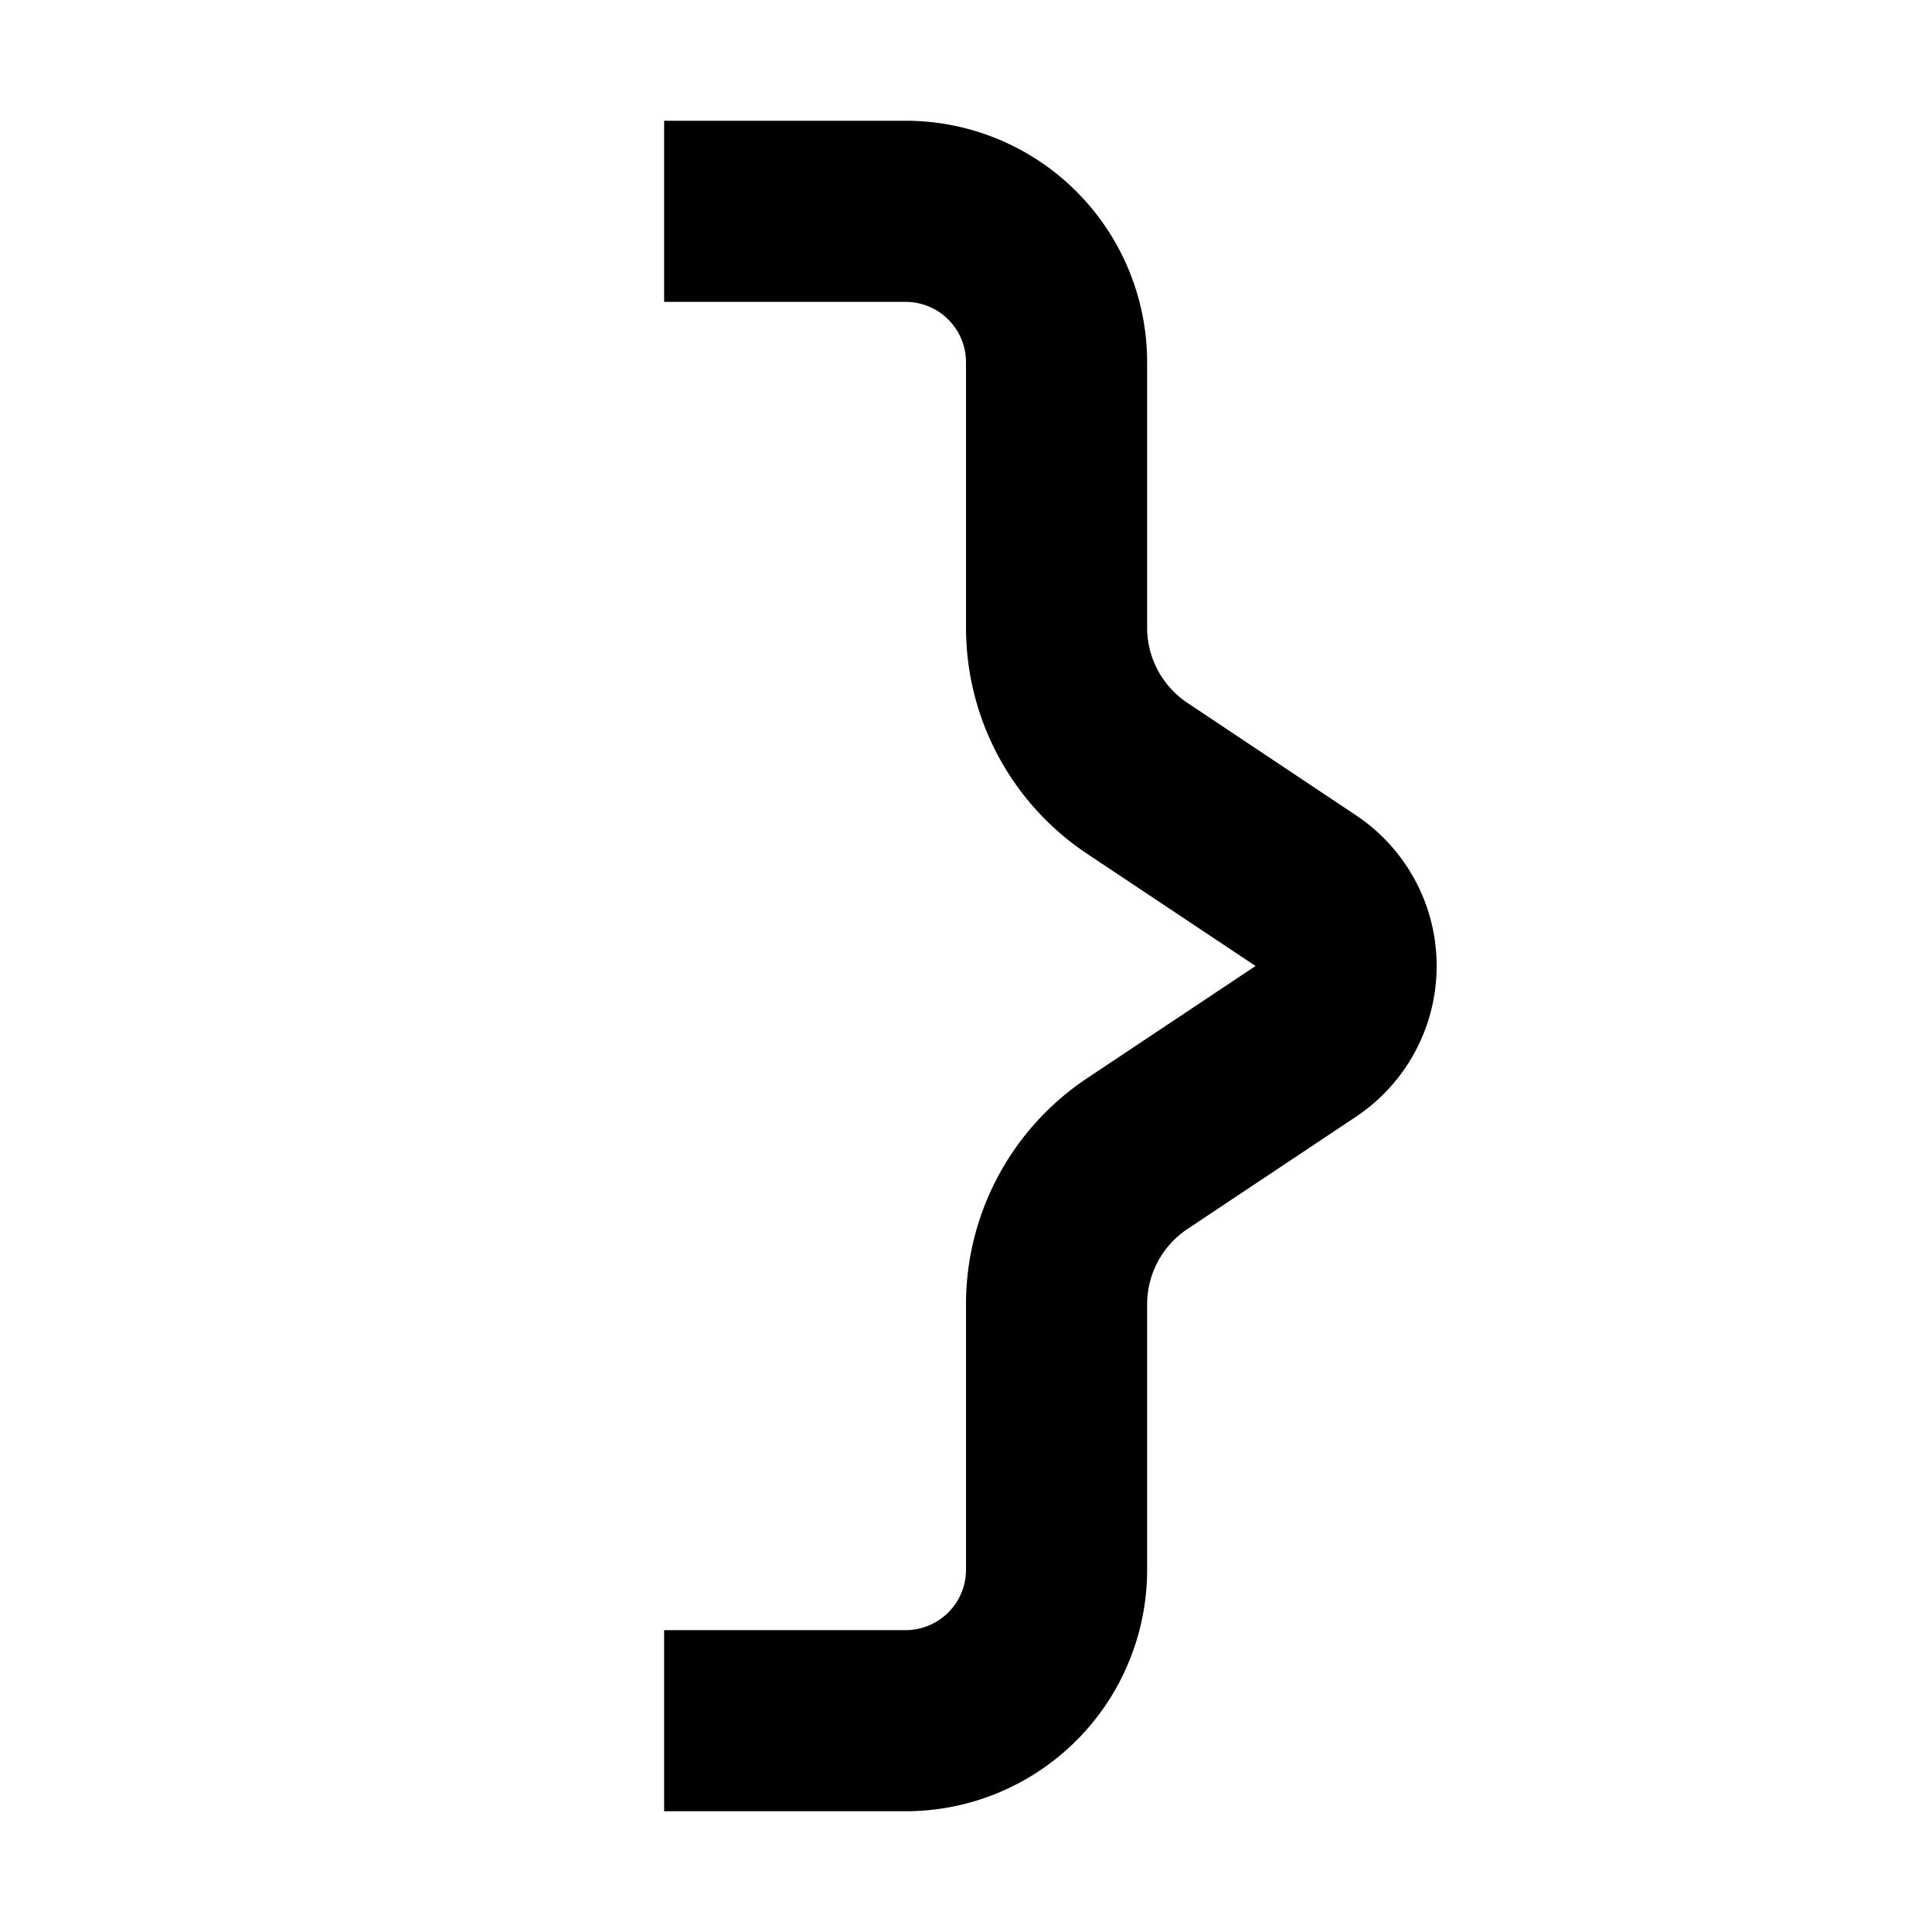 <svg width="16" height="16" fill="none" viewBox="0 0 16 16"><path fill="currentcolor" d="M8 13v-2.197A2.25 2.25 0 0 1 9.002 8.93L10.398 8l-1.396-.93A2.25 2.25 0 0 1 8 5.196V3a.5.5 0 0 0-.5-.5h-2V1h2a2 2 0 0 1 2 2v2.197c0 .251.125.485.334.624l1.396.931a1.5 1.5 0 0 1 0 2.496l-1.396.93a.75.75 0 0 0-.334.625V13a2 2 0 0 1-2 2h-2v-1.5h2A.5.5 0 0 0 8 13"/></svg>
